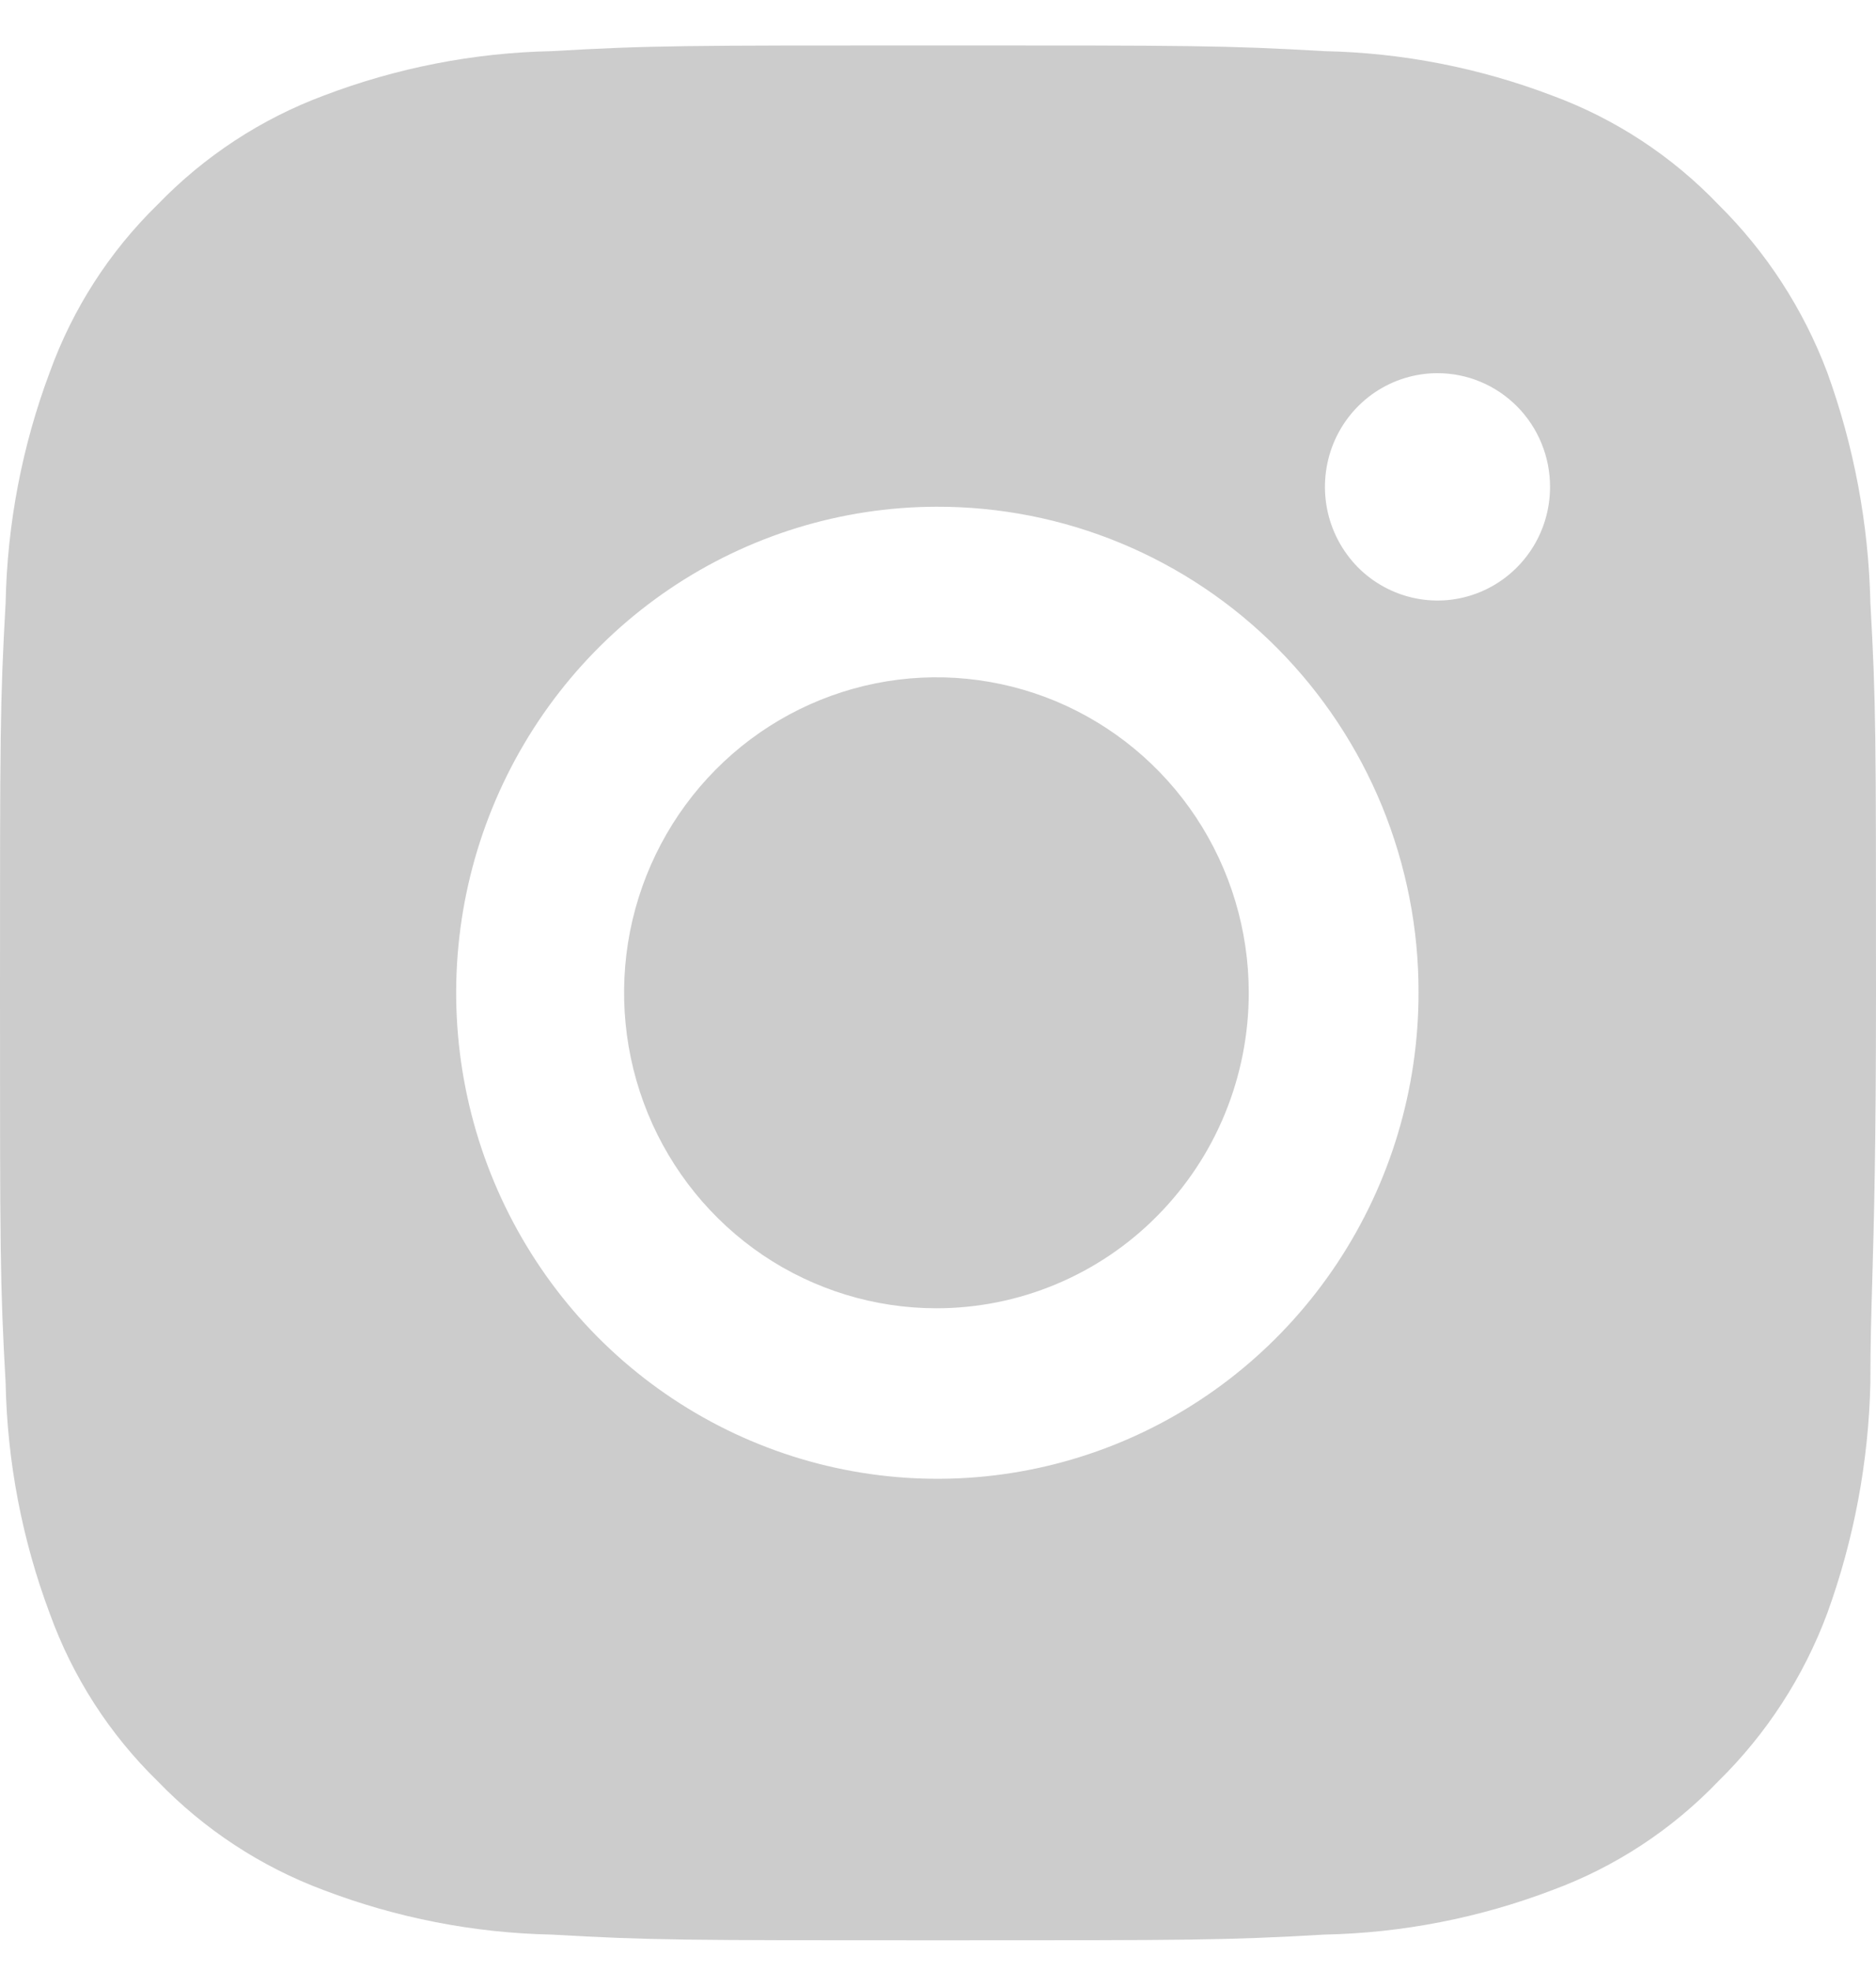 <svg width="20" height="21" viewBox="0 0 20 21" fill="none" xmlns="http://www.w3.org/2000/svg">
<path d="M9.983 13.939C9.325 13.939 8.681 13.742 8.133 13.373C7.586 13.003 7.159 12.478 6.907 11.864C6.655 11.25 6.589 10.574 6.717 9.922C6.846 9.27 7.163 8.671 7.629 8.201C8.094 7.731 8.688 7.411 9.334 7.281C9.98 7.151 10.649 7.218 11.258 7.472C11.866 7.727 12.386 8.157 12.752 8.71C13.118 9.263 13.313 9.913 13.313 10.578C13.313 11.019 13.227 11.456 13.06 11.864C12.893 12.272 12.647 12.642 12.338 12.954C12.029 13.267 11.662 13.514 11.258 13.683C10.854 13.852 10.421 13.939 9.983 13.939Z" fill="#CCCCCC"/>
<path fill-rule="evenodd" clip-rule="evenodd" d="M19.48 3.967C19.765 4.753 19.921 5.582 19.94 6.42C20 7.49 20 7.833 20 10.579C20 12.269 19.977 13.049 19.96 13.648C19.949 14.022 19.94 14.326 19.94 14.737C19.921 15.575 19.765 16.404 19.48 17.19C19.228 17.865 18.832 18.475 18.32 18.977C17.825 19.494 17.22 19.891 16.55 20.138C15.773 20.434 14.951 20.595 14.12 20.612C13.06 20.673 12.72 20.673 10 20.673C7.28 20.673 6.94 20.673 5.88 20.612C5.049 20.595 4.227 20.434 3.45 20.138C2.782 19.889 2.177 19.492 1.68 18.977C1.167 18.477 0.774 17.866 0.53 17.19C0.236 16.406 0.077 15.576 0.06 14.737C0 13.667 0 13.324 0 10.579C0 7.833 0 7.49 0.06 6.42C0.077 5.581 0.236 4.751 0.53 3.967C0.774 3.291 1.167 2.68 1.68 2.18C2.177 1.665 2.782 1.268 3.45 1.019C4.227 0.723 5.049 0.562 5.88 0.545C6.94 0.484 7.28 0.484 10 0.484C12.72 0.484 13.06 0.484 14.12 0.545C14.951 0.562 15.773 0.723 16.55 1.019C17.22 1.266 17.825 1.663 18.32 2.18C18.83 2.684 19.226 3.294 19.48 3.967ZM15.325 3.976C15.088 3.976 14.856 4.047 14.658 4.18C14.461 4.313 14.307 4.502 14.216 4.724C14.126 4.945 14.102 5.188 14.148 5.423C14.194 5.658 14.309 5.874 14.476 6.044C14.644 6.213 14.858 6.328 15.091 6.375C15.324 6.422 15.565 6.398 15.784 6.306C16.003 6.215 16.191 6.059 16.323 5.86C16.455 5.661 16.525 5.427 16.525 5.187C16.525 4.866 16.399 4.558 16.174 4.331C15.948 4.103 15.643 3.976 15.325 3.976ZM9.983 5.399C8.969 5.401 7.978 5.707 7.136 6.277C6.294 6.847 5.638 7.657 5.251 8.603C4.864 9.549 4.764 10.59 4.963 11.594C5.162 12.598 5.652 13.52 6.369 14.243C7.087 14.966 8.001 15.458 8.996 15.657C9.991 15.856 11.022 15.753 11.959 15.361C12.896 14.969 13.696 14.305 14.259 13.454C14.823 12.602 15.123 11.601 15.123 10.578C15.125 9.896 14.992 9.222 14.735 8.592C14.477 7.963 14.098 7.391 13.62 6.909C13.143 6.428 12.575 6.047 11.951 5.788C11.327 5.529 10.658 5.397 9.983 5.399Z" fill="#CCCCCC"/>
</svg>
